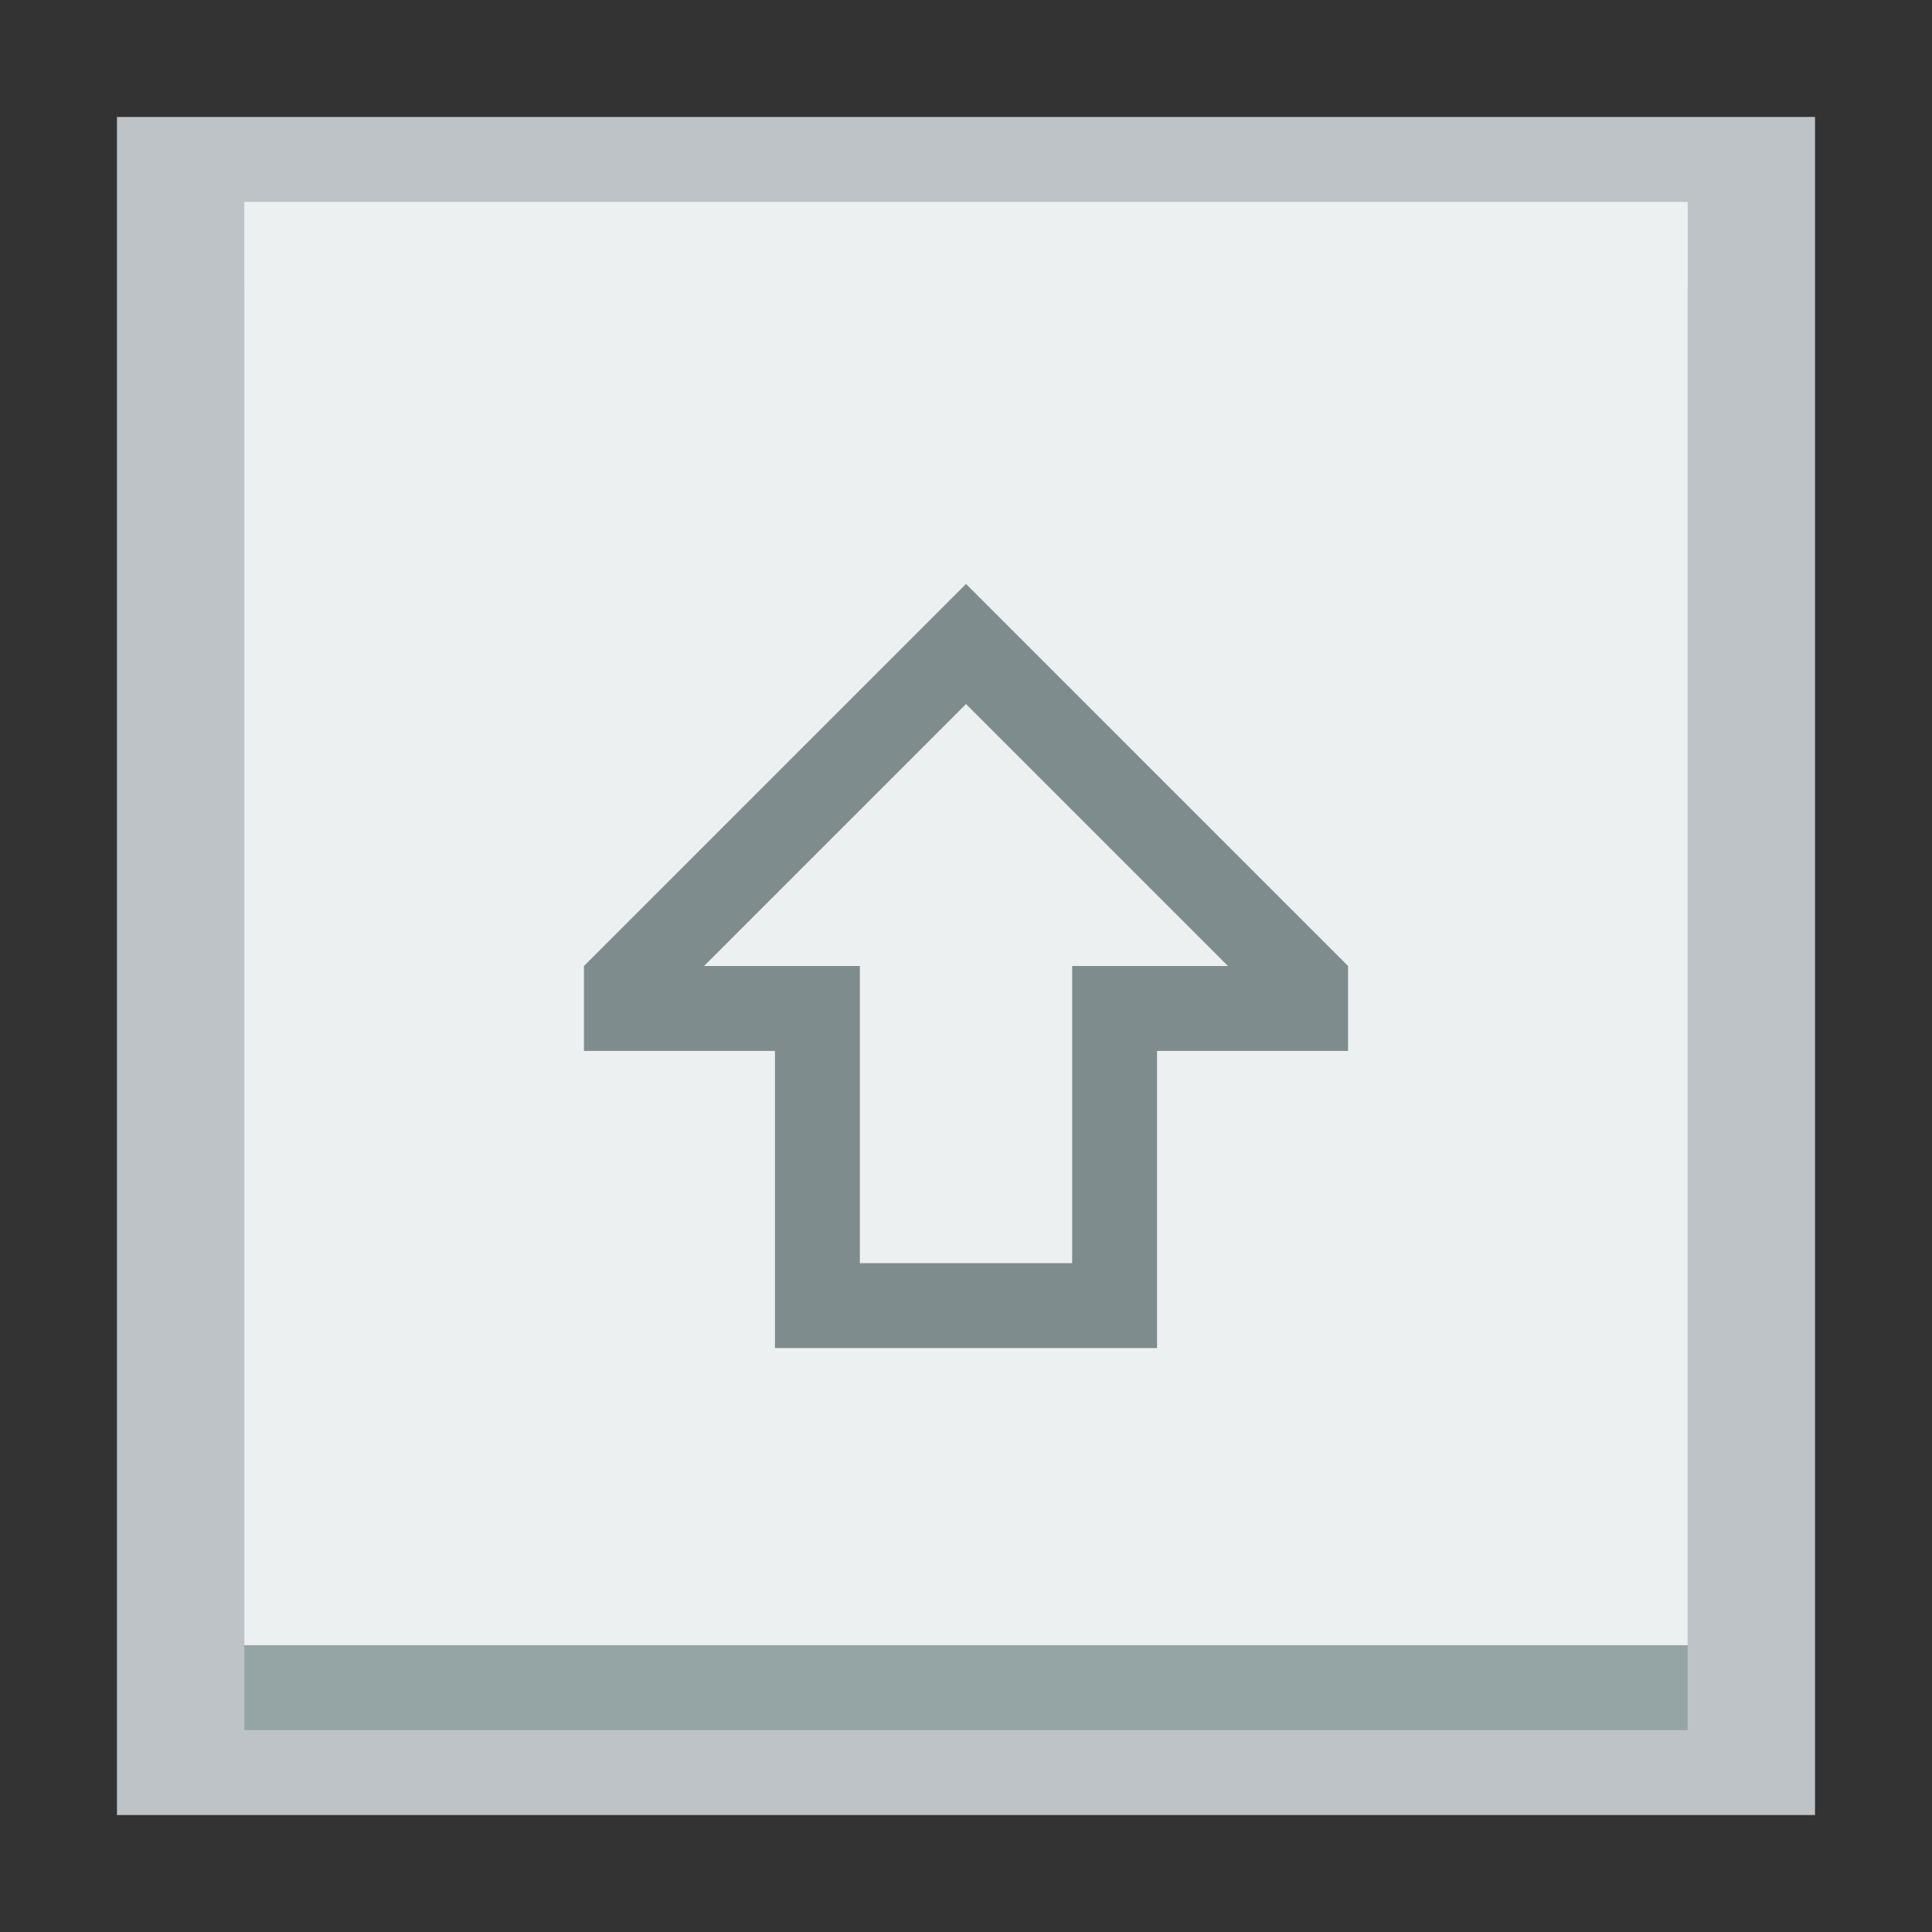 
<svg xmlns="http://www.w3.org/2000/svg" xmlns:xlink="http://www.w3.org/1999/xlink" width="48px" height="48px" viewBox="0 0 48 48" version="1.1">
<rect x="0" y="0" width="48" height="48" fill="#333333" stroke="none"/>
<g id="surface1">
<path style=" stroke:none;fill-rule:nonzero;fill:rgb(74.118%,76.471%,78.039%);fill-opacity:1;" d="M 2.906 2.906 L 45.094 2.906 L 45.094 45.094 L 2.906 45.094 Z M 2.906 2.906 "/>
<path style=" stroke:none;fill-rule:nonzero;fill:rgb(58.431%,64.706%,65.098%);fill-opacity:1;" d="M 6.07 7.125 L 41.93 7.125 L 41.93 42.984 L 6.07 42.984 Z M 6.07 7.125 "/>
<path style=" stroke:none;fill-rule:nonzero;fill:rgb(92.549%,94.118%,94.51%);fill-opacity:1;" d="M 6.07 5.016 L 41.93 5.016 L 41.93 40.875 L 6.07 40.875 Z M 6.07 5.016 "/>
<path style=" stroke:none;fill-rule:nonzero;fill:rgb(49.804%,54.902%,55.294%);fill-opacity:1;" d="M 24 14.508 L 14.508 24 L 14.508 26.109 L 19.254 26.109 L 19.254 33.492 L 28.746 33.492 L 28.746 26.109 L 33.492 26.109 L 33.492 24 Z M 24 17.492 L 30.508 24 L 26.637 24 L 26.637 31.383 L 21.363 31.383 L 21.363 24 L 17.492 24 Z M 24 17.492 "/>
</g>
</svg>
